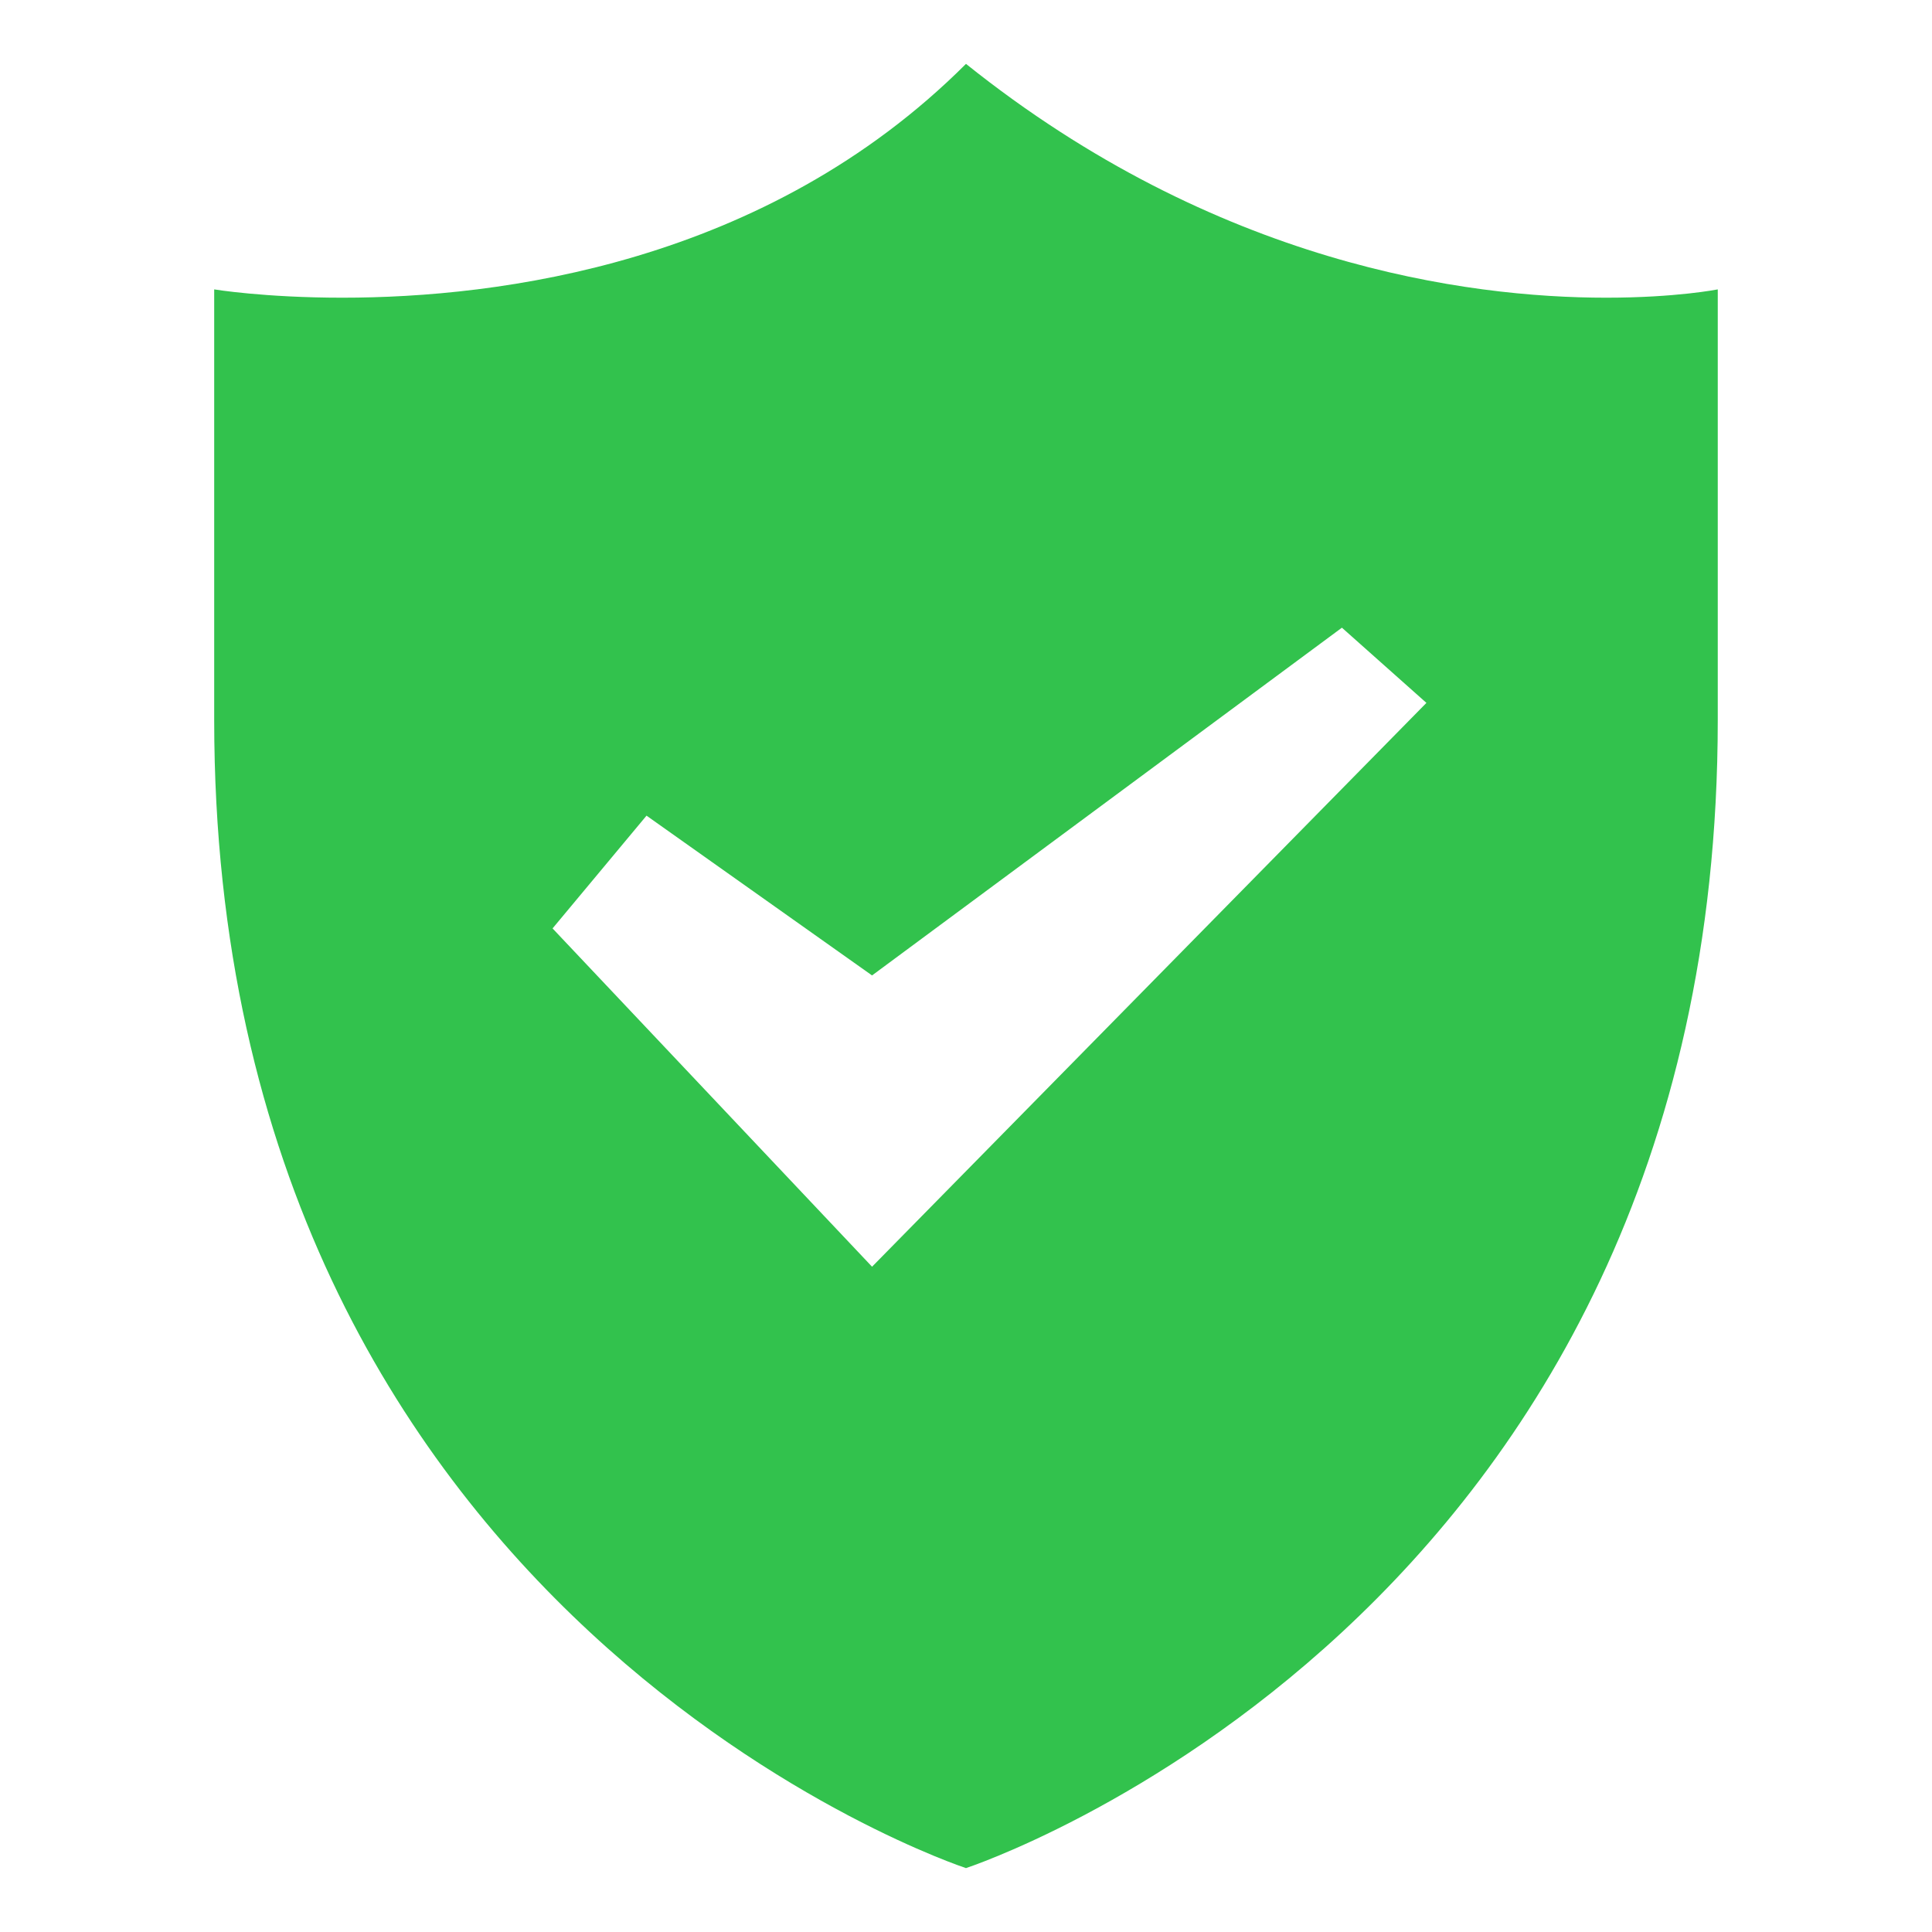 <svg version="1.1" id="Layer_1" xmlns="http://www.w3.org/2000/svg" xmlns:xlink="http://www.w3.org/1999/xlink" x="0px" y="0px"
	 width="53.541px" height="53.54px" viewBox="0 0 53.541 53.54" enable-background="new 0 0 53.541 53.54" xml:space="preserve">
<path fill="#32C24D" d="M44.514,8.25c-3.857,0-10.802-0.923-17.744-6.48C21.215,7.323,13.806,8.25,9.488,8.25
	c-2.162,0-3.552-0.23-3.552-0.23v11.932c0,25,20.834,31.818,20.834,31.818s20.834-6.818,20.834-31.818V8.02
	C47.604,8.02,46.446,8.25,44.514,8.25z M24.167,35.104l-8.854-9.375l2.604-3.125l6.25,4.428l13.021-9.637l2.342,2.084L24.167,35.104
	z"/>
</svg>
